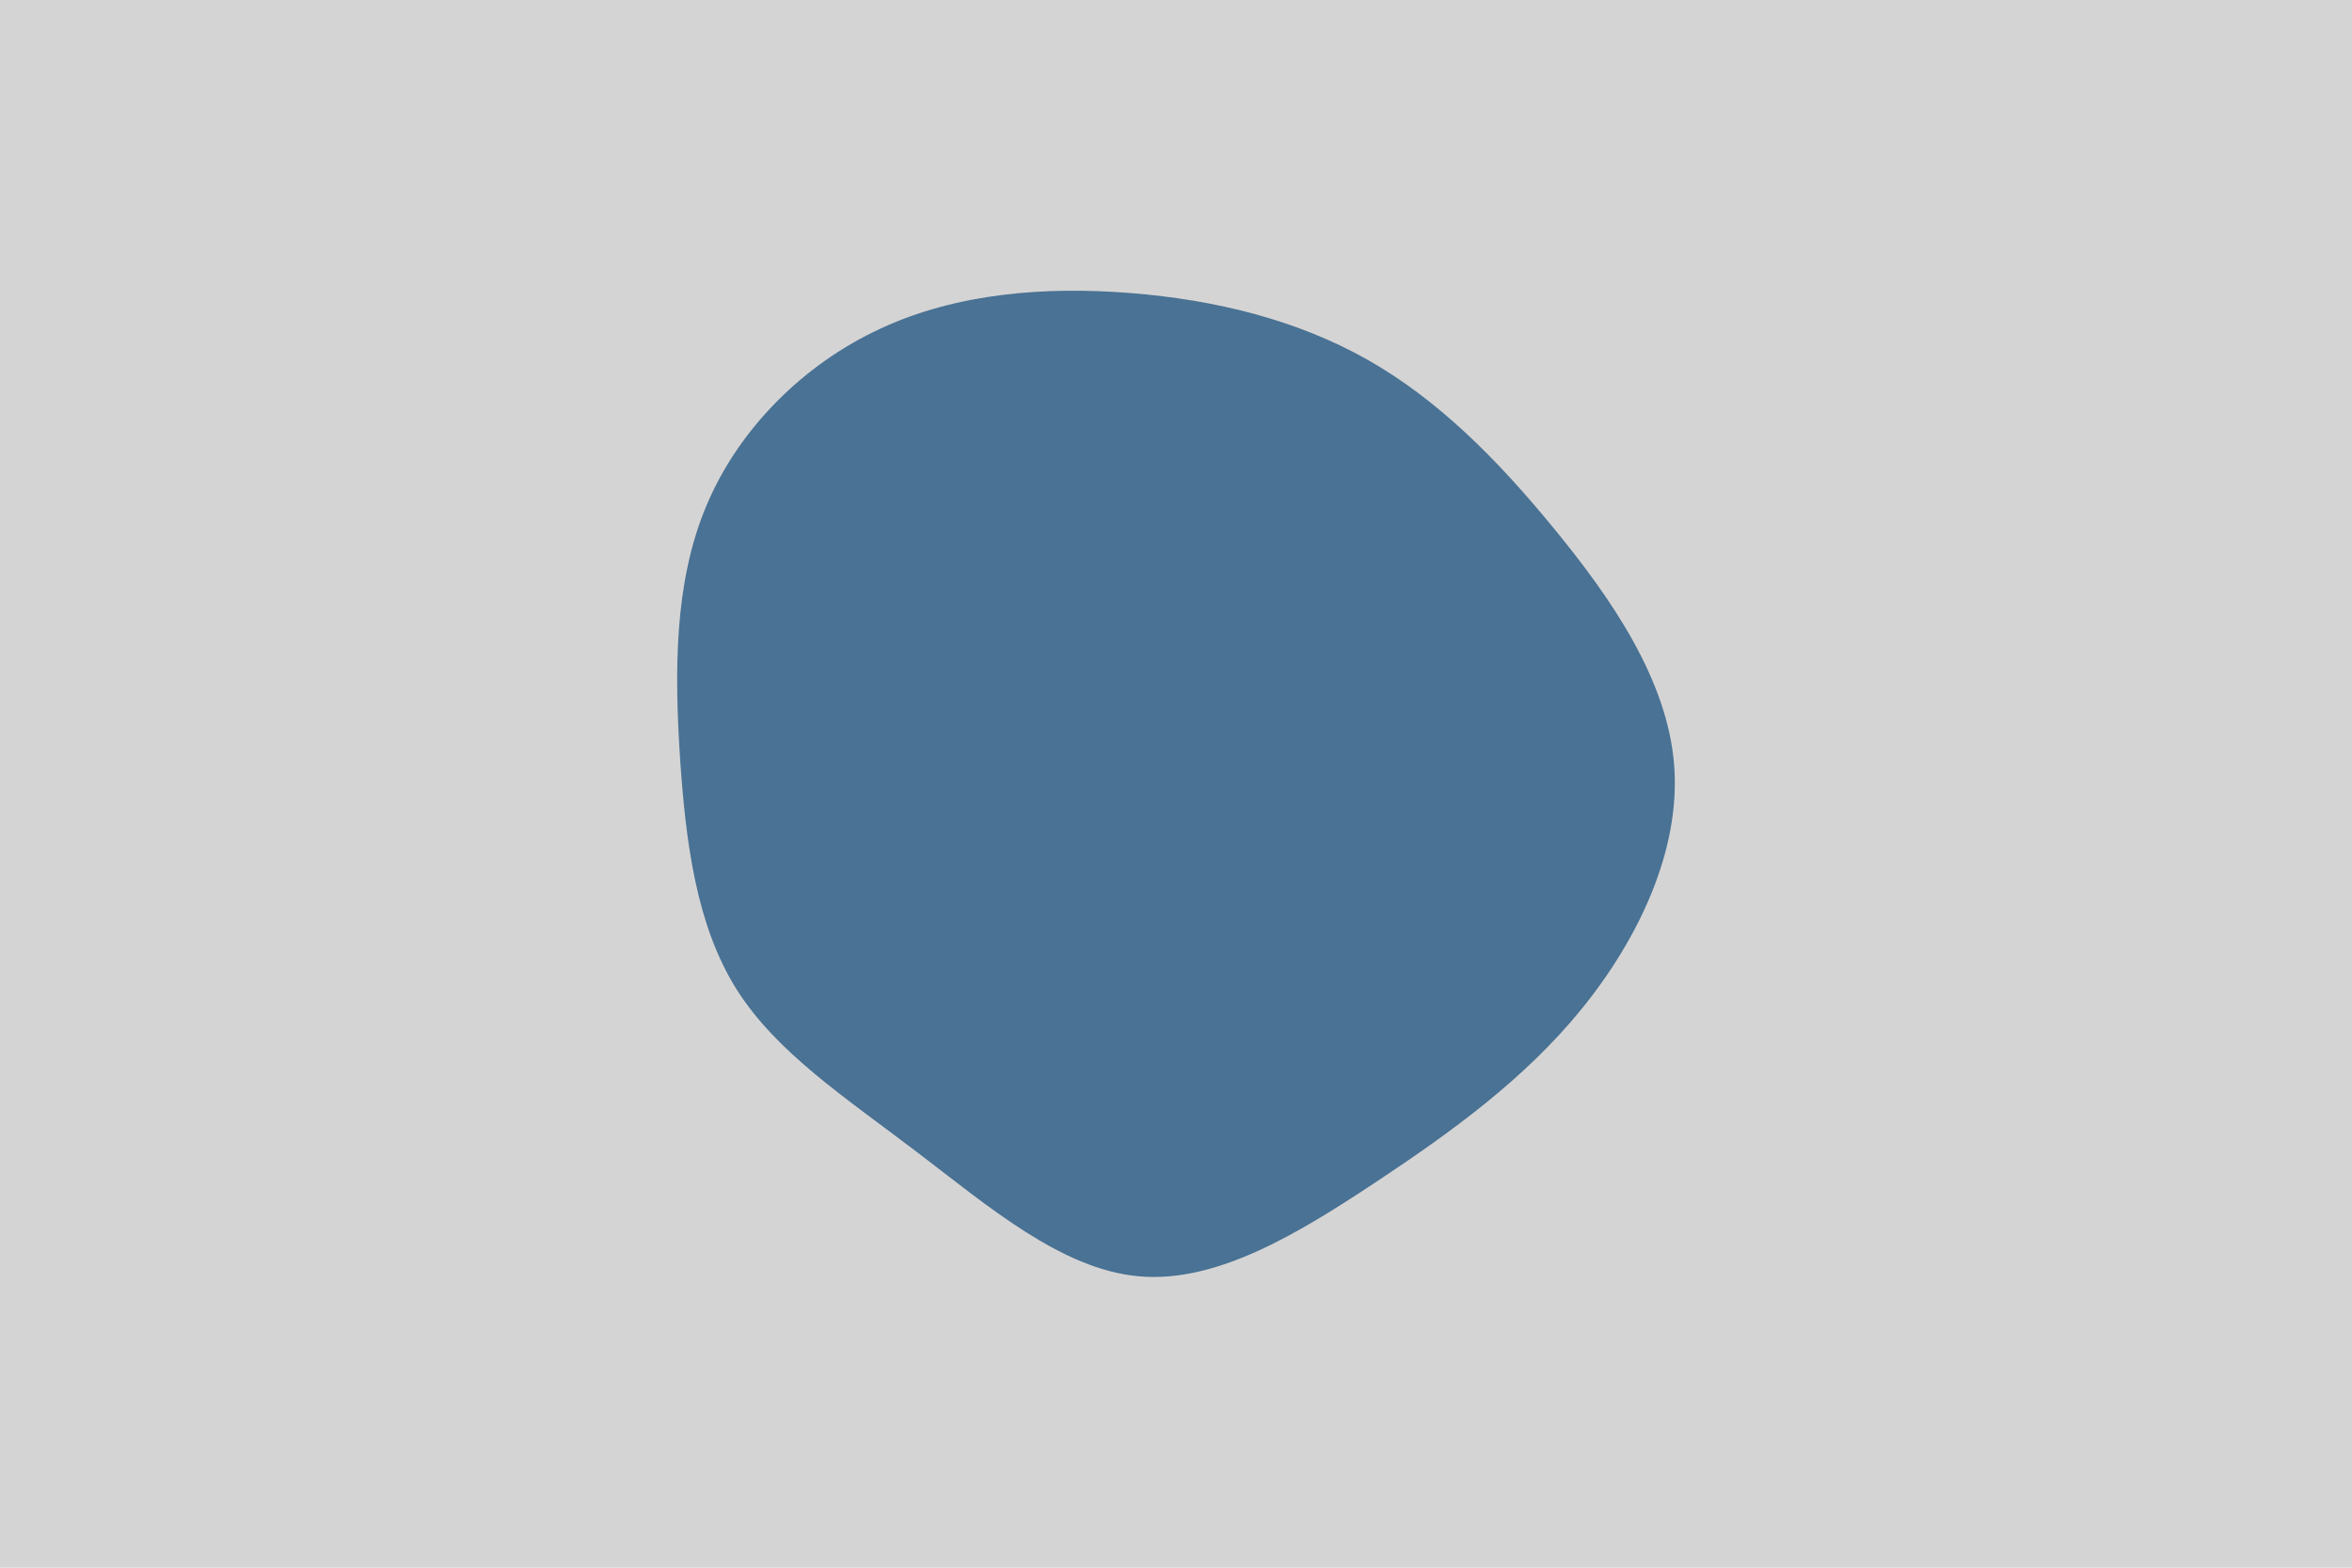 <svg id="visual" viewBox="0 0 900 600" width="900" height="600" xmlns="http://www.w3.org/2000/svg" xmlns:xlink="http://www.w3.org/1999/xlink" version="1.1">
    <rect x="0" y="0" width="900" height="600" fill="#D5D4D4"></rect>
    <g transform="translate(434.308 291.177)">
        <path d="M88.8 -153.6C115.7 -138.4 138.4 -115.7 160.4 -88.8C182.4 -62 203.7 -31 206.3 1.5C208.9 34 192.8 68 170.9 95C148.9 122 121.2 142 91.8 161.5C62.3 181 31.2 200 1.5 197.3C-28.1 194.7 -56.3 170.4 -83.5 149.7C-110.8 128.9 -137.2 111.7 -152.5 87.4C-167.8 63 -171.9 31.5 -174.1 -1.2C-176.2 -34 -176.4 -68 -164.1 -97.4C-151.8 -126.9 -126.9 -151.8 -97.4 -165.4C-68 -179.1 -34 -181.6 -1.5 -179C31 -176.4 62 -168.7 88.8 -153.6" fill="#497294"></path>
    </g>
</svg>